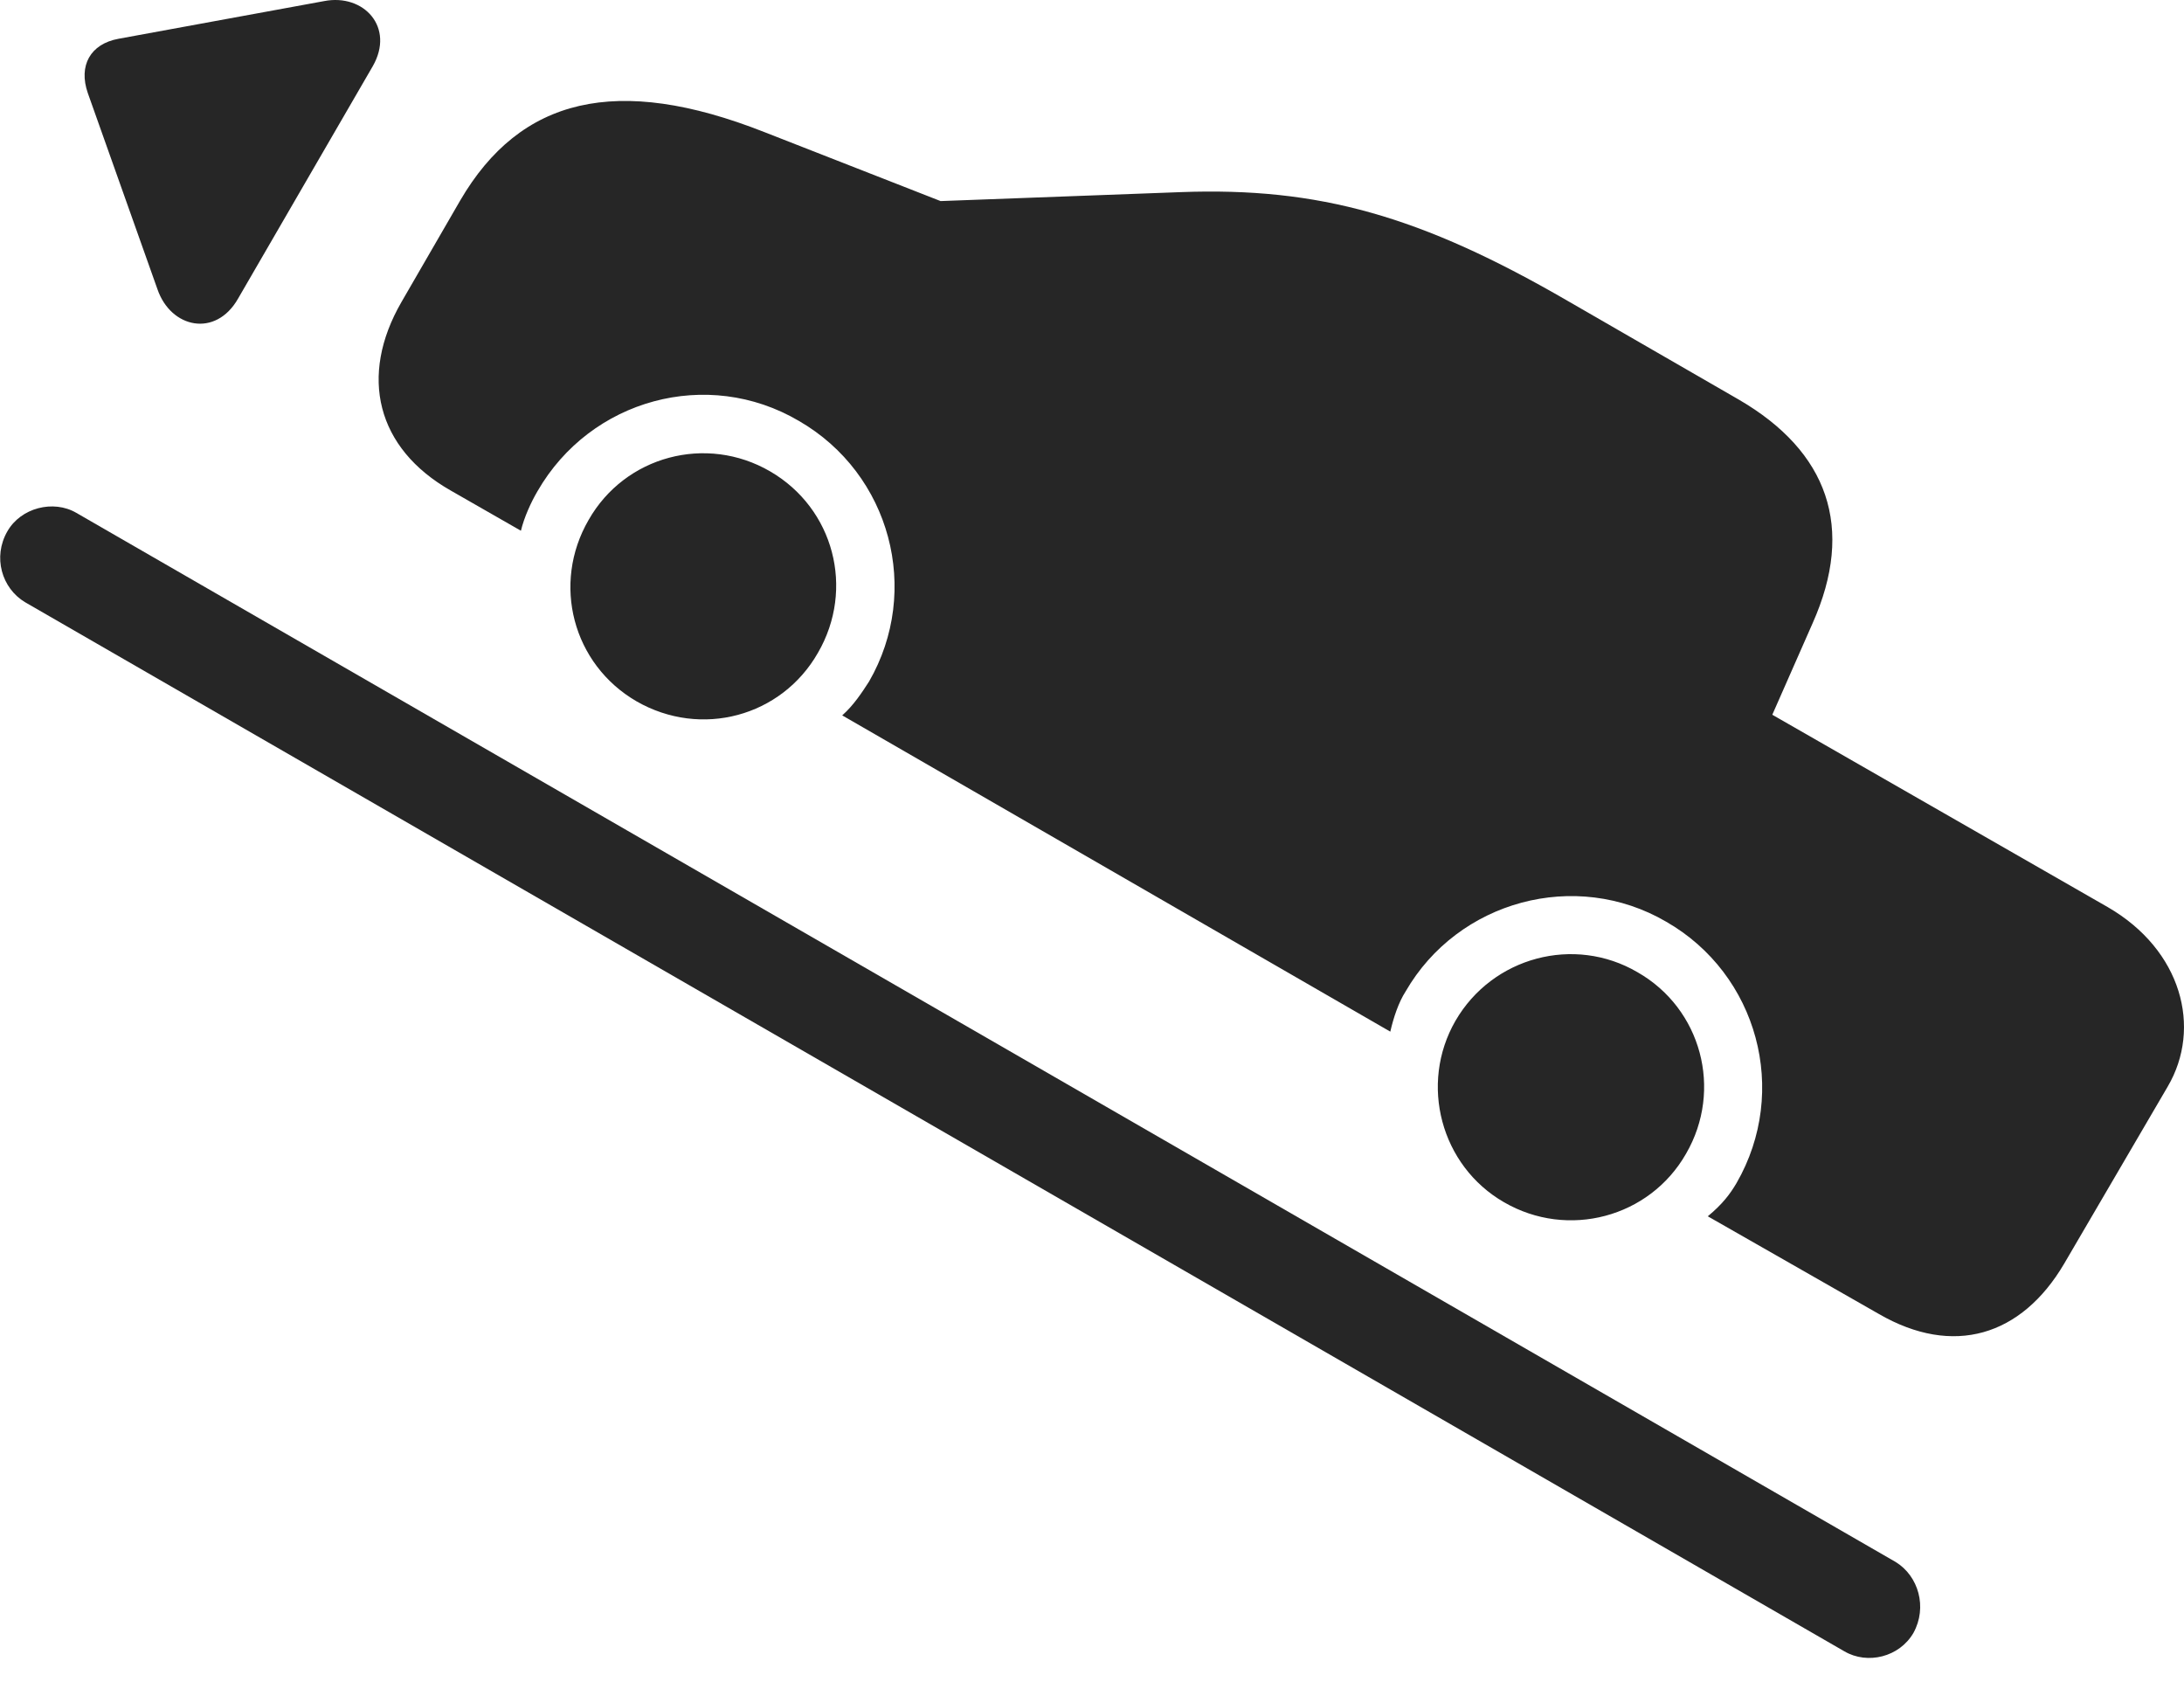<?xml version="1.0" encoding="UTF-8"?>
<!--Generator: Apple Native CoreSVG 232.5-->
<!DOCTYPE svg
PUBLIC "-//W3C//DTD SVG 1.1//EN"
       "http://www.w3.org/Graphics/SVG/1.1/DTD/svg11.dtd">
<svg version="1.1" xmlns="http://www.w3.org/2000/svg" xmlns:xlink="http://www.w3.org/1999/xlink" width="166.943" height="128.536">
 <g>
  <rect height="128.536" opacity="0" width="166.943" x="0" y="0"/>
  <path d="M34.448 37.486L39.819 40.562C40.063 39.537 40.6 38.365 41.089 37.535C45.141 30.503 54.077 28.062 61.059 32.163C68.091 36.216 70.434 45.152 66.43 52.085C65.893 52.916 65.258 53.892 64.379 54.673L106.274 78.843C106.518 77.769 106.909 76.597 107.446 75.767C111.45 68.834 120.434 66.392 127.368 70.445C134.35 74.449 136.792 83.384 132.739 90.415C132.251 91.246 131.665 92.027 130.542 92.955L143.628 100.425C149.292 103.697 154.516 102.134 157.788 96.568L165.698 83.042C168.335 78.55 166.772 72.593 161.108 69.322L135.473 54.624L138.549 47.642C141.821 40.318 139.721 34.507 132.934 30.552L119.897 23.033C108.618 16.49 100.805 14.292 90.258 14.683L71.899 15.367L58.422 10.093C47.143 5.65 39.77 7.457 35.18 15.318L30.688 23.081C27.417 28.746 28.784 34.263 34.448 37.486ZM48.657 53.599C53.589 56.431 59.741 54.771 62.524 49.888C65.356 45.005 63.745 38.853 58.862 36.021C53.979 33.189 47.778 34.849 44.995 39.732C42.163 44.615 43.774 50.767 48.657 53.599ZM114.965 91.88C119.848 94.712 126.098 93.052 128.881 88.169C131.713 83.287 130.053 77.085 125.171 74.302C120.337 71.47 114.087 73.13 111.255 78.013C108.471 82.847 110.131 89.097 114.965 91.88Z" fill="#000000" fill-opacity="0.85"/>
  <path d="M18.188 22.837L28.491 5.064C30.2 2.085 27.807-0.502 24.78 0.083L9.057 2.964C6.909 3.355 5.981 5.015 6.713 7.115L12.036 22.105C13.061 25.084 16.479 25.816 18.188 22.837ZM0.561 40.611C-0.562 42.564 0.122 44.956 1.928 46.031L140.991 126.207C142.749 127.232 145.19 126.646 146.264 124.79C147.338 122.837 146.655 120.445 144.897 119.371L5.835 39.195C4.077 38.169 1.587 38.804 0.561 40.611Z" fill="#000000" fill-opacity="0.85"/>
 </g>
</svg>
